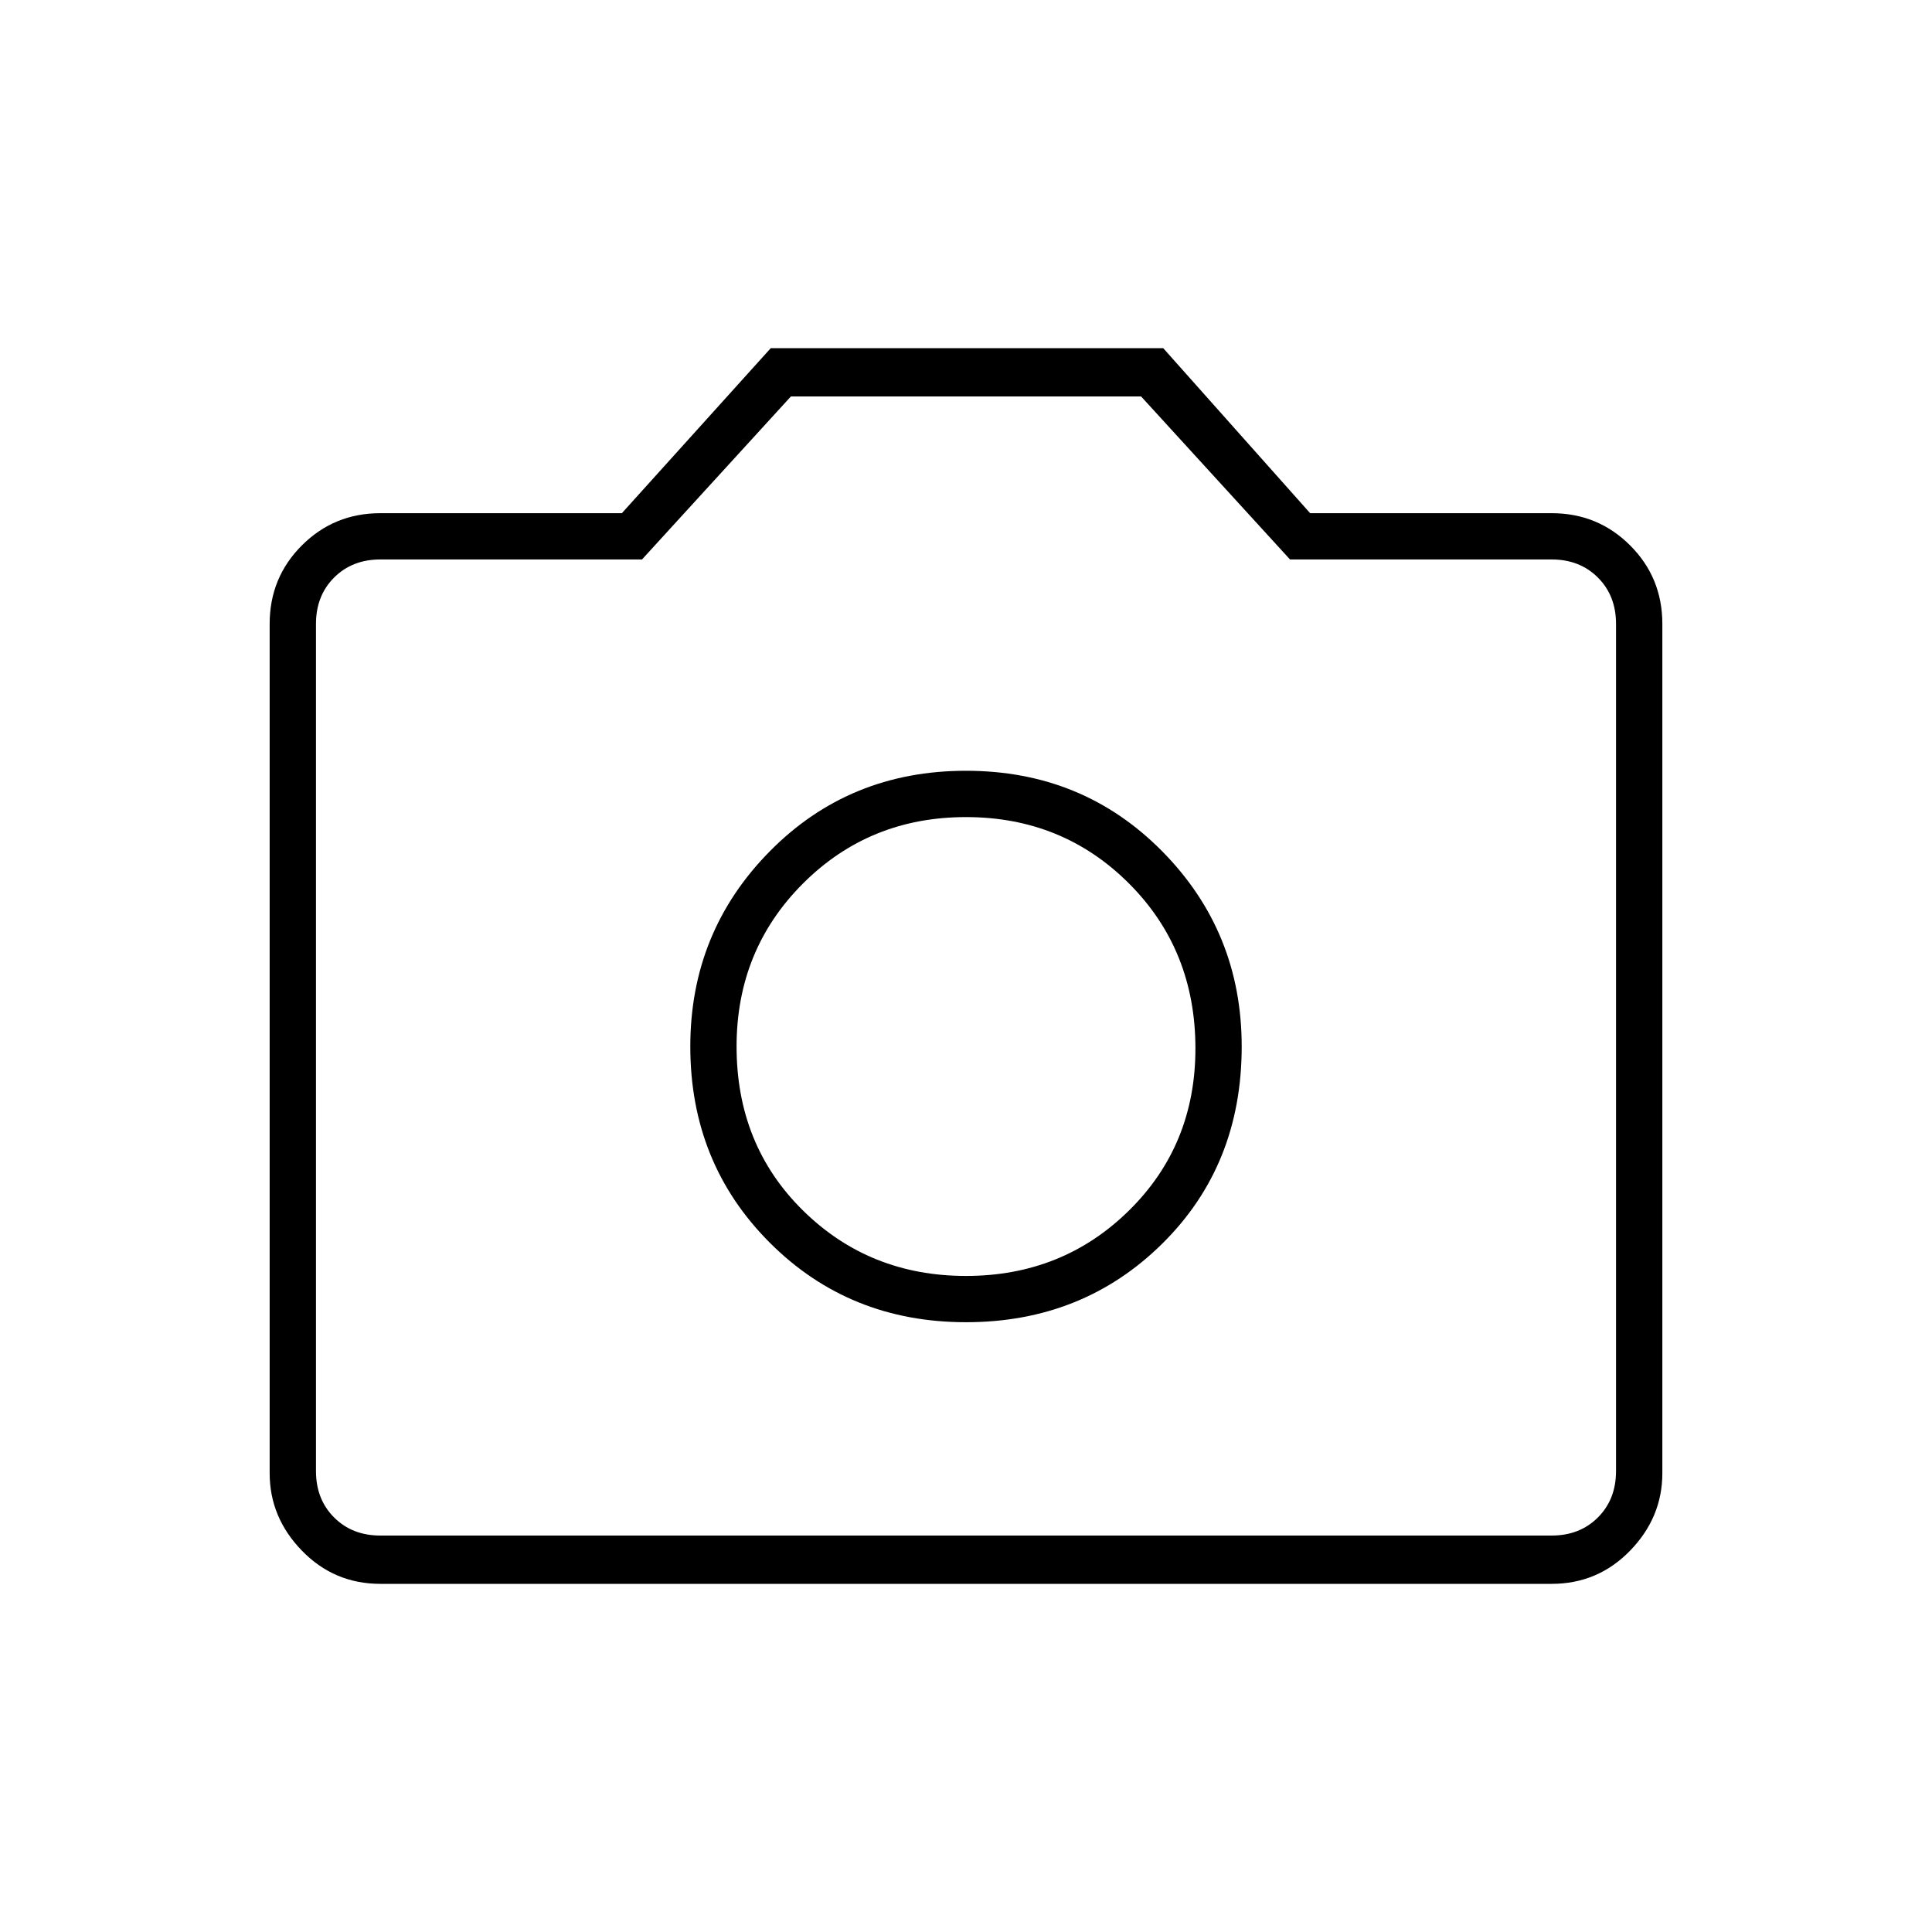 <svg xmlns="http://www.w3.org/2000/svg" height="40" width="40"><path d="M20 27.375q2.417 0 4.062-1.625 1.646-1.625 1.646-4.083 0-2.375-1.646-4.042-1.645-1.667-4.062-1.667-2.417 0-4.062 1.667-1.646 1.667-1.646 4.042 0 2.416 1.646 4.062 1.645 1.646 4.062 1.646Zm0-.958q-2 0-3.375-1.355-1.375-1.354-1.375-3.395 0-2 1.375-3.375T20 16.917q2 0 3.375 1.375t1.375 3.416q0 2-1.375 3.354Q22 26.417 20 26.417ZM7.875 32.792q-.958 0-1.625-.688-.667-.687-.667-1.604V12.917q0-.959.667-1.625.667-.667 1.625-.667h5l3.083-3.417h8.125l3.042 3.417h5q.958 0 1.625.667.667.666.667 1.625V30.5q0 .917-.667 1.604-.667.688-1.625.688Zm24.25-1q.583 0 .958-.375t.375-.959V12.917q0-.584-.375-.959t-.958-.375h-5.417l-3.083-3.375h-7.25l-3.083 3.375H7.875q-.583 0-.958.375t-.375.959v17.541q0 .584.375.959t.958.375ZM20 21.667Z"/></svg>